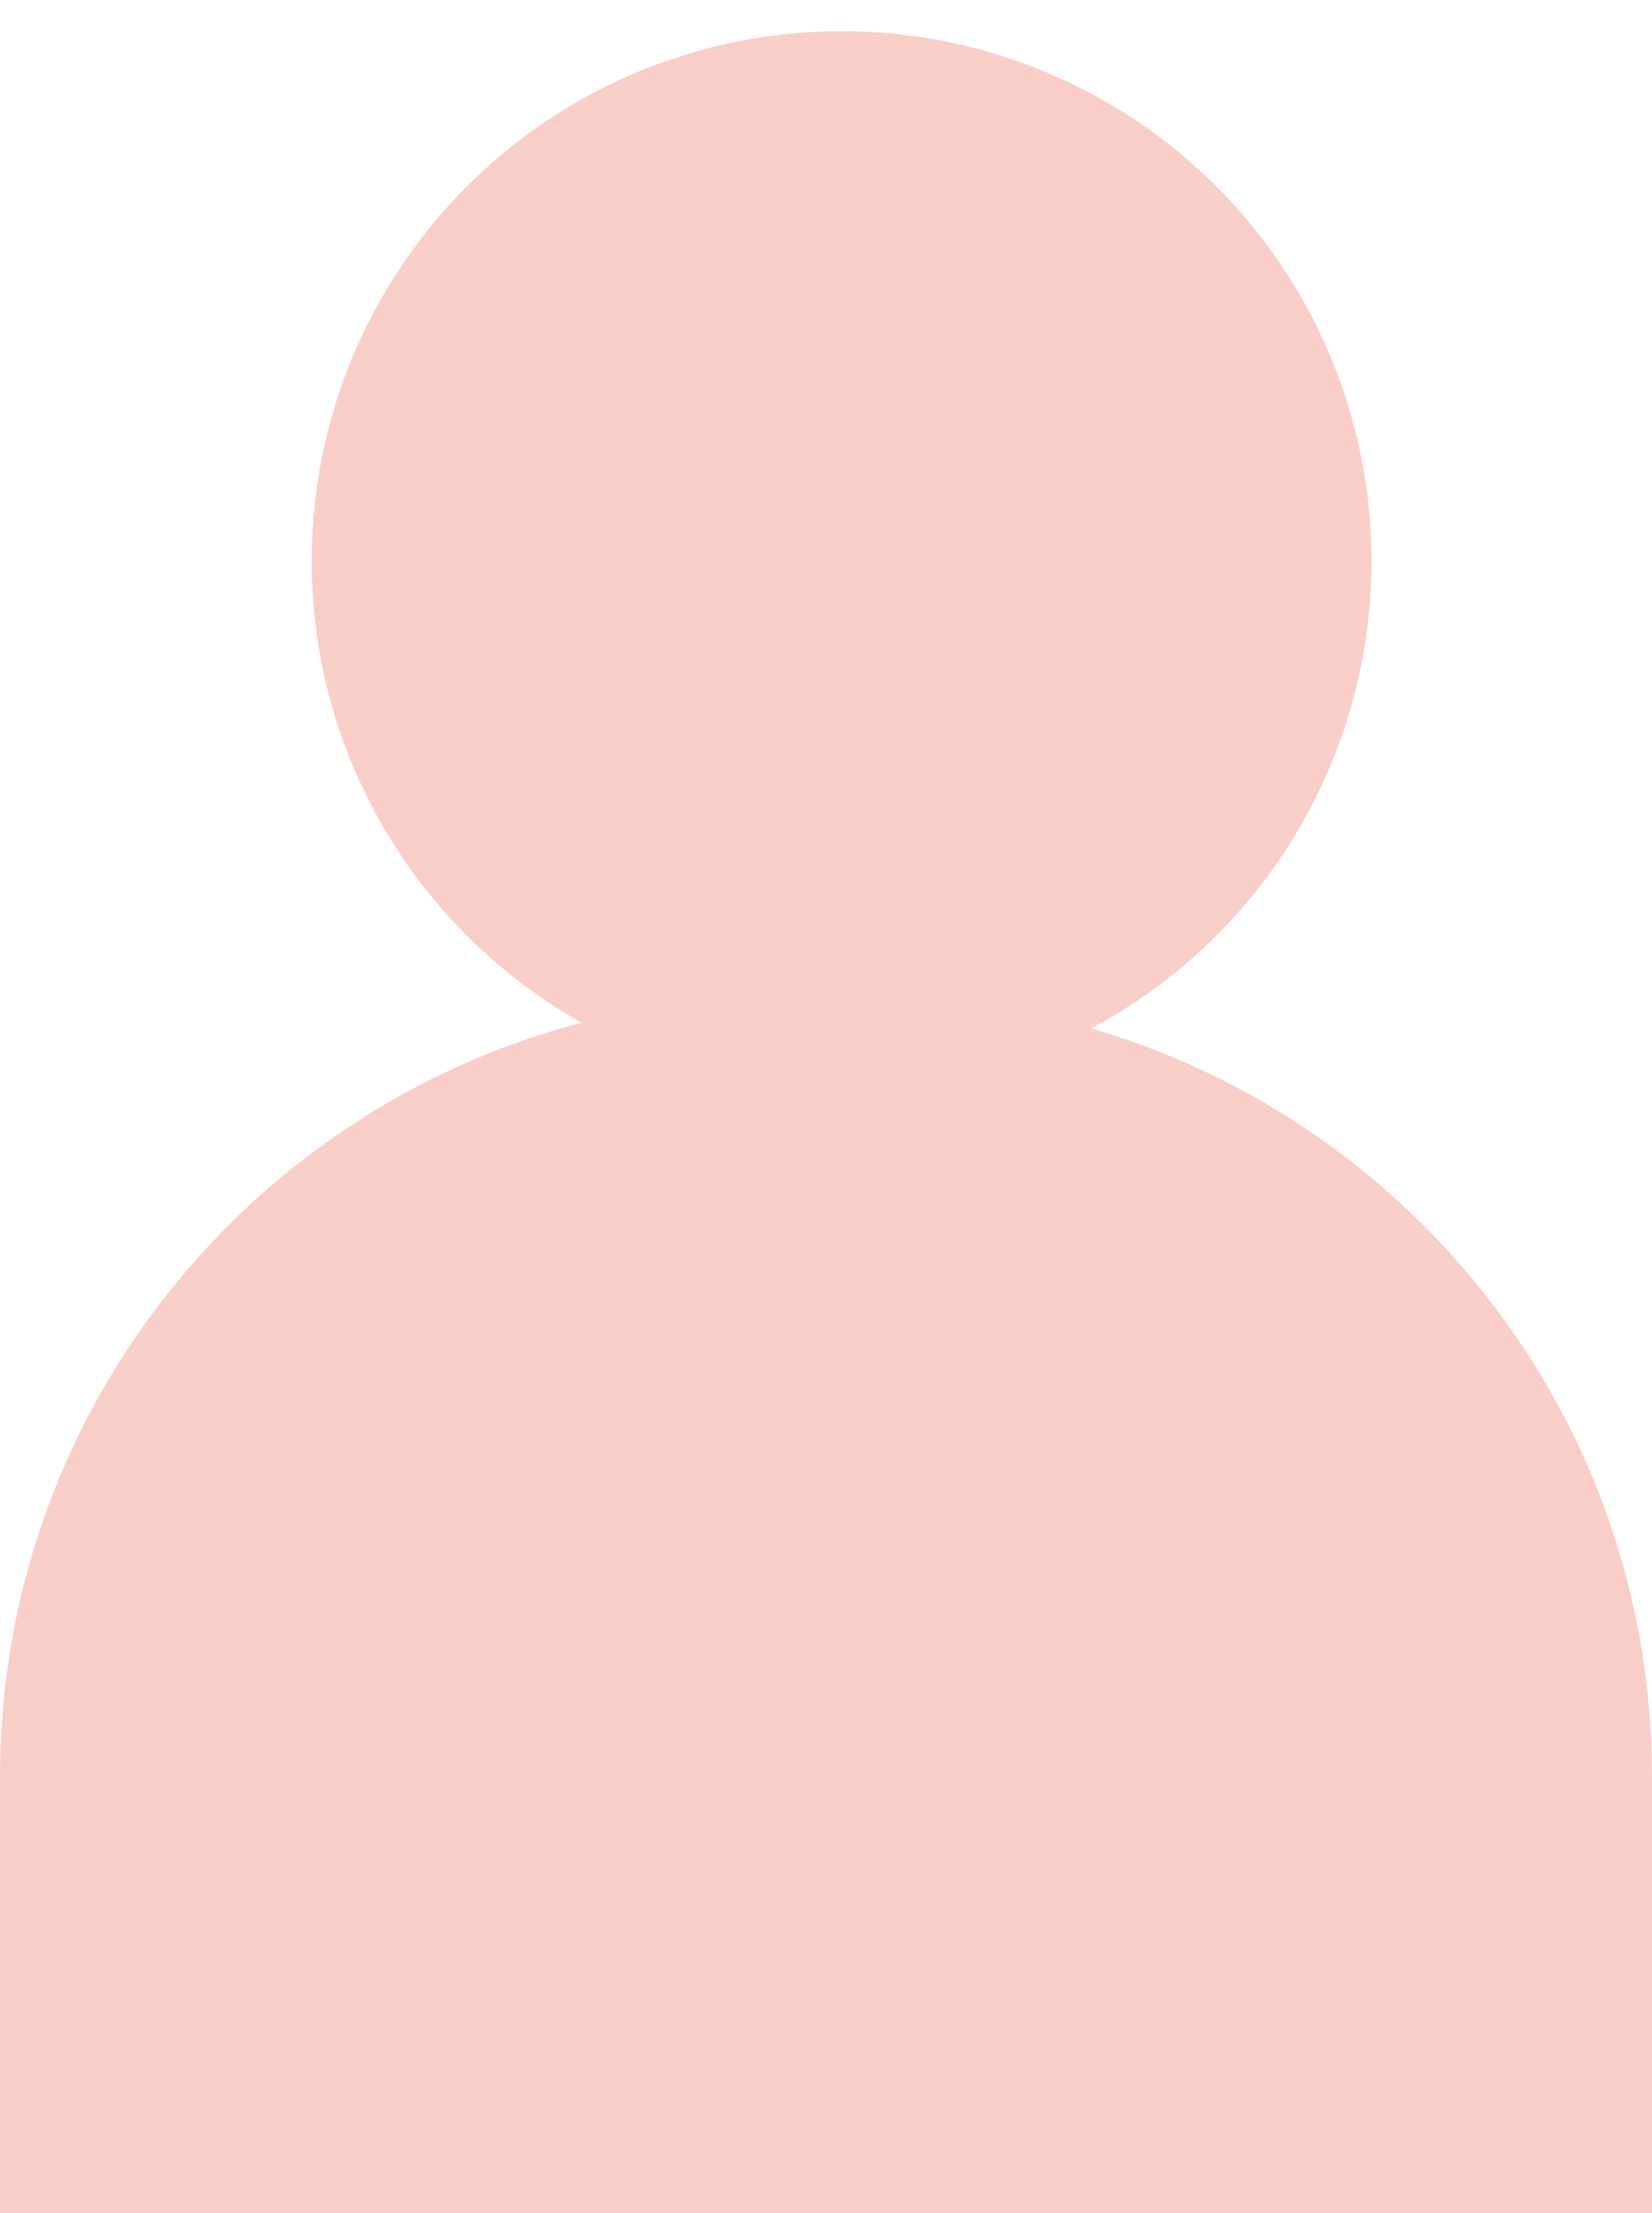 <?xml version="1.0" encoding="utf-8"?>
<!-- Generator: Adobe Illustrator 23.1.0, SVG Export Plug-In . SVG Version: 6.00 Build 0)  -->
<svg version="1.1" id="Calque_1" xmlns="http://www.w3.org/2000/svg" xmlns:xlink="http://www.w3.org/1999/xlink" x="0px" y="0px"
	 viewBox="0 0 53 71" style="enable-background:new 0 0 53 71;" xml:space="preserve">
<style type="text/css">
	.st0{fill:#FACEC8;}
</style>
<g>
	<circle class="st0" cx="27" cy="18" r="17"/>
	<path class="st0" d="M28,32h-3C11.19,32,0,43.19,0,57v14h53V57C53,43.19,41.81,32,28,32z"/>
</g>
</svg>
